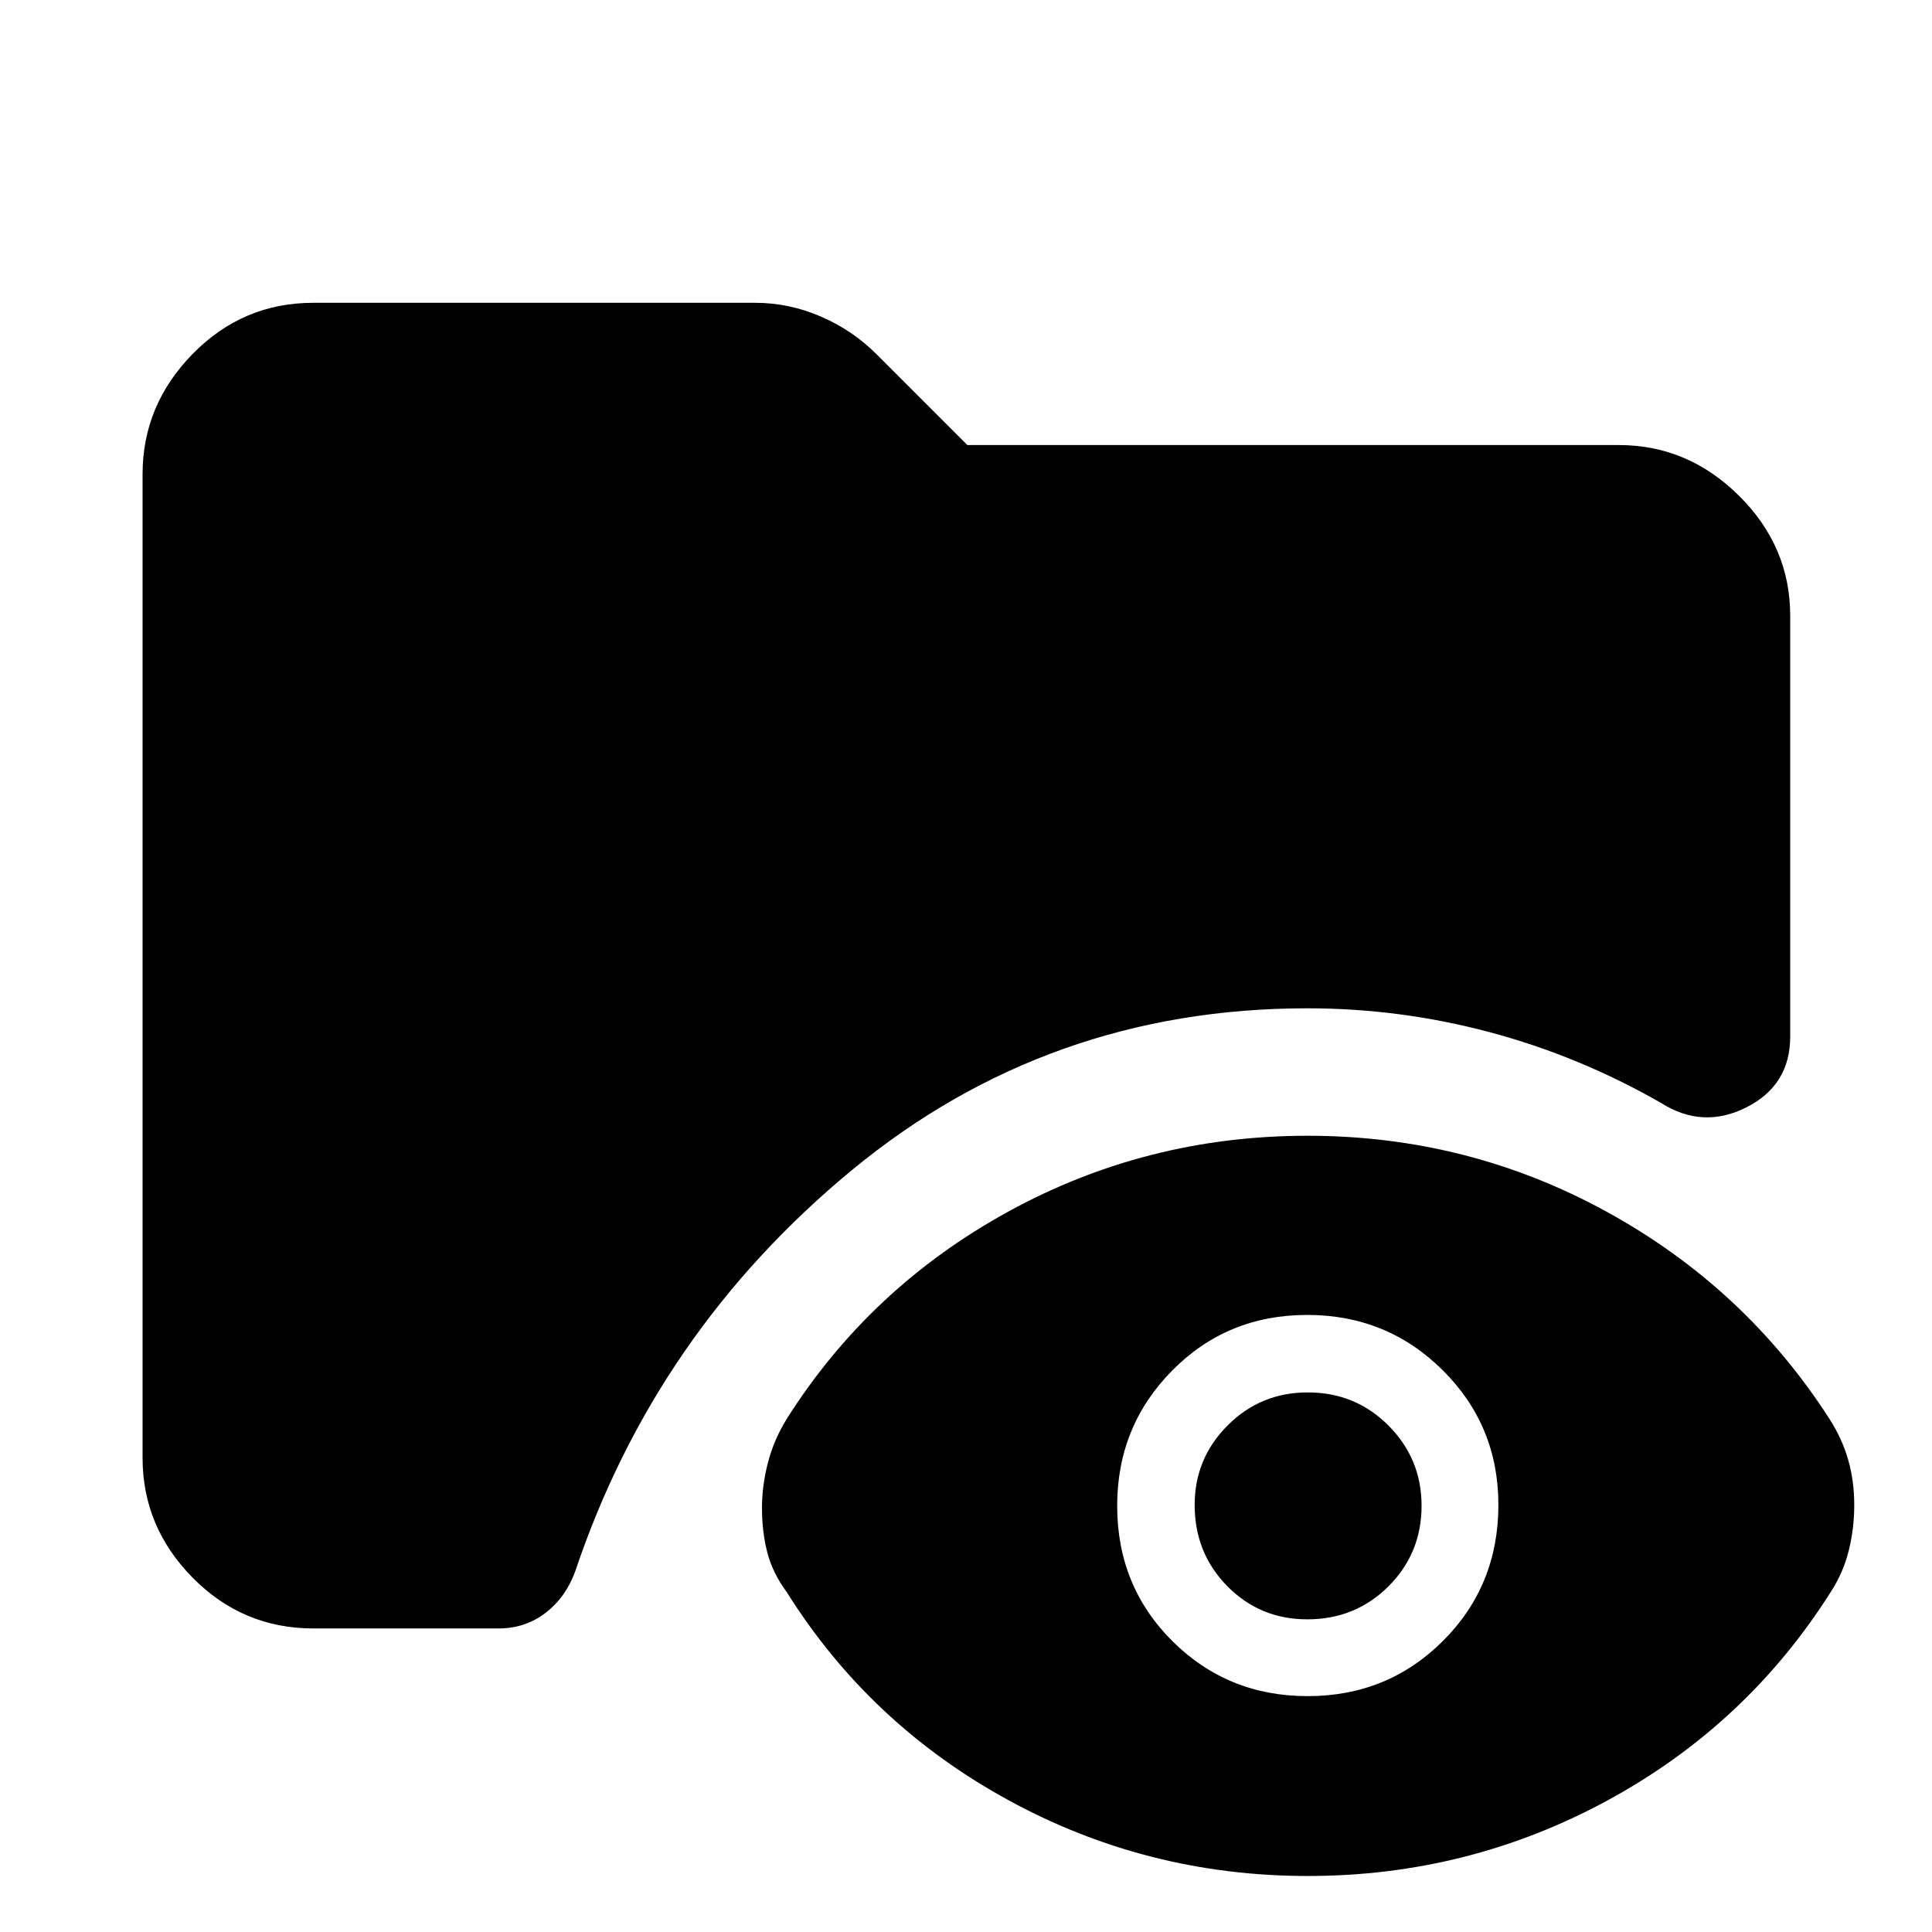 <svg xmlns="http://www.w3.org/2000/svg" height="40" viewBox="0 -960 960 960" width="40"><path d="M155.65-150.84q-35.04 0-59.93-25.22-24.88-25.21-24.88-59.59v-488.7q0-34.38 24.88-59.78 24.89-25.41 59.93-25.41h219.52q16.97 0 32.81 6.87 15.84 6.86 27.78 18.91l44.91 44.9h323.68q34.38 0 59.78 25.22 25.41 25.22 25.41 59.6v209.1q0 24.18-21.74 35.16-21.73 10.98-42.5-2.21-40.61-23.26-85.11-35.13-44.49-11.86-90.55-11.86-128.95 0-226.44 80.49Q325.71-298 285.76-179.04q-4.71 12.86-14.78 20.53-10.07 7.67-23.22 7.67h-92.11Zm494.2 123.01q-79.77 0-148.72-37.65T390.96-168.84q-7.05-9.51-9.7-19.78-2.64-10.28-2.64-22.09 0-10.96 2.93-22.38 2.93-11.43 9.41-21.92 41.22-65.17 109.97-102.91 68.75-37.73 148.76-37.73 79.81 0 148.61 37.73 68.79 37.74 110.72 102.91 6.34 9.88 9.35 20.43 3 10.55 3 22.35t-2.76 22.83q-2.77 11.03-9 20.56-41.68 65.88-110.83 103.45-69.15 37.56-148.93 37.56Zm-.07-89.37q39.74 0 67.25-27.46 27.51-27.47 27.51-67.6 0-39.38-27.65-66.87-27.65-27.49-67.39-27.49-39.75 0-67.06 27.65-27.32 27.65-27.32 67.21 0 39.93 27.46 67.25 27.46 27.31 67.2 27.31Zm-.19-38.16q-23.5 0-39.74-16.47-16.23-16.47-16.23-40.37 0-23.11 16.38-39.51 16.38-16.41 39.79-16.41 23.78 0 40.18 16.51t16.4 39.79q0 23.65-16.45 40.06-16.45 16.4-40.33 16.4Z"/></svg>